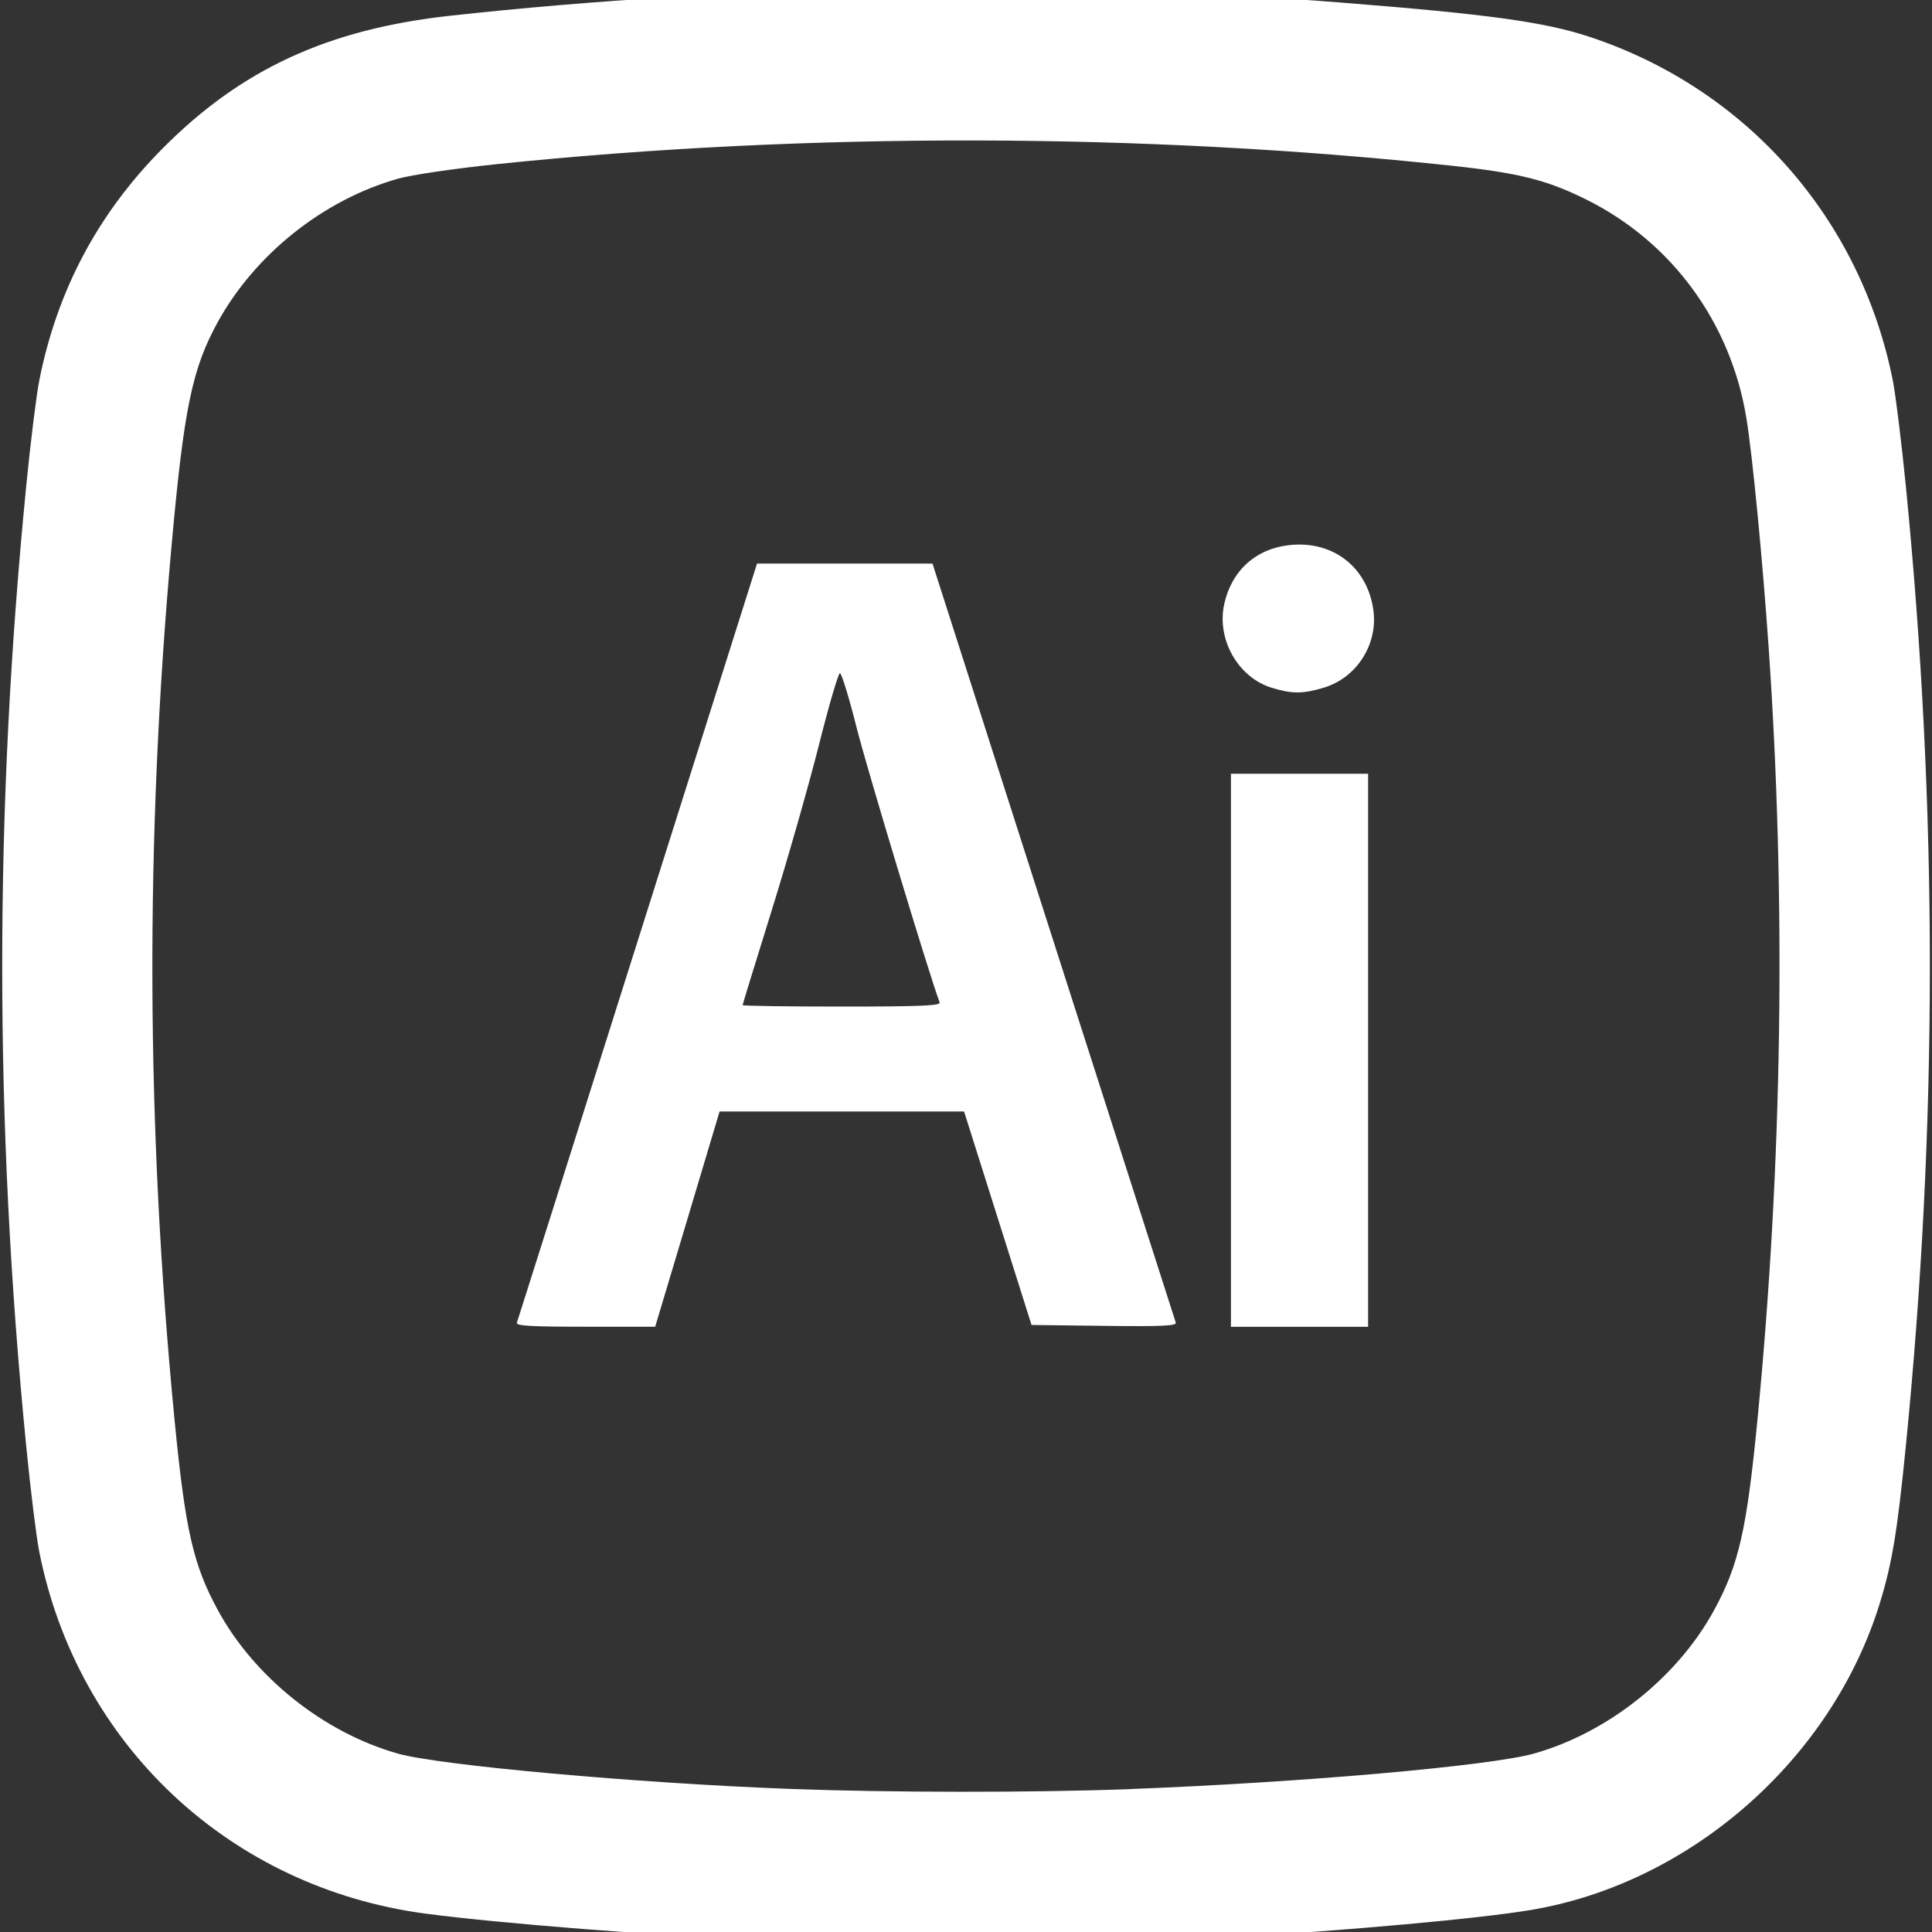 <?xml version="1.0" encoding="UTF-8" standalone="no"?>
<!-- Uploaded to: SVG Repo, www.svgrepo.com, Generator: SVG Repo Mixer Tools -->

<svg
   width="800"
   height="800"
   viewBox="0 0 24 24"
   fill="none"
   version="1.1"
   id="svg4"
   xmlns="http://www.w3.org/2000/svg"
   xmlns:svg="http://www.w3.org/2000/svg">
  <rect x="0" y="0" width="24" height="24" fill="#333333" stroke="none"/>
  <defs
     id="defs4" />
  <path
     style="fill:#ffffff;stroke-width:0.04"
     d="M 9.641,24.113 C 8.16,24.047 6.221,23.895 5.288,23.772 2.858,23.45 0.962,21.674 0.487,19.273 0.452,19.096 0.379,18.508 0.326,17.967 c -0.398,-4.028 -0.398,-7.903 0,-11.931 C 0.379,5.495 0.452,4.908 0.487,4.731 0.707,3.616 1.211,2.663 2.007,1.857 2.988,0.863 4.07,0.362 5.597,0.195 9.17,-0.196 13.048,-0.254 16.659,0.032 c 1.827,0.144 2.53,0.241 3.088,0.426 1.948,0.645 3.367,2.255 3.767,4.273 0.035,0.177 0.107,0.764 0.161,1.306 0.398,4.029 0.398,7.919 -4.15e-4,11.931 -0.106,1.064 -0.17,1.45 -0.323,1.948 -0.596,1.936 -2.35,3.478 -4.333,3.81 -0.644,0.108 -2.244,0.253 -3.866,0.35 -0.93,0.056 -4.545,0.081 -5.511,0.038 z m 4.401,-1.889 c 2.111,-0.08 4.471,-0.287 5.015,-0.441 0.917,-0.259 1.782,-0.947 2.236,-1.781 0.307,-0.563 0.405,-0.995 0.538,-2.357 C 22.142,14.448 22.189,11.207 21.971,8.045 21.895,6.948 21.768,5.635 21.693,5.187 21.498,4.005 20.768,3.009 19.712,2.482 19.22,2.237 18.877,2.15 18.046,2.06 14.212,1.647 10.015,1.64 6.172,2.039 5.637,2.095 5.113,2.172 4.943,2.22 4.019,2.482 3.17,3.157 2.705,4.001 2.387,4.579 2.285,5.072 2.131,6.78 1.801,10.435 1.814,13.996 2.169,17.646 c 0.133,1.362 0.231,1.794 0.538,2.357 0.454,0.834 1.318,1.522 2.236,1.781 0.518,0.146 2.955,0.366 4.857,0.438 1.246,0.047 3.038,0.048 4.242,0.003 z"
     id="path5" />
  <path
     style="fill:#ffffff;stroke-width:0.04"
     d="m 6.421,16.431 c 0.01,-0.028 0.685,-2.161 1.5,-4.74 l 1.483,-4.69 1.09,1.544e-4 1.09,1.545e-4 1.502,4.689 c 0.826,2.579 1.51,4.712 1.52,4.74 0.014,0.04 -0.17,0.049 -0.887,0.04 l -0.905,-0.011 -0.419,-1.326 -0.419,-1.326 H 10.457 8.939 L 8.539,15.145 8.139,16.481 H 7.271 c -0.677,0 -0.864,-0.011 -0.851,-0.05 z m 5.252,-3.977 C 11.542,12.106 10.767,9.541 10.64,9.034 10.547,8.664 10.454,8.362 10.434,8.362 c -0.02,-1.5e-5 -0.138,0.403 -0.262,0.896 -0.124,0.493 -0.388,1.417 -0.586,2.053 -0.198,0.636 -0.361,1.165 -0.361,1.175 0,0.01 0.555,0.018 1.233,0.018 0.97,0 1.229,-0.011 1.214,-0.05 z"
     id="path6" />
  <path
     style="fill:#ffffff;stroke-width:0.04"
     d="M 15.291,13.046 V 9.612 h 0.852 0.852 v 3.435 3.435 h -0.852 -0.852 z"
     id="path7" />
  <path
     style="fill:#ffffff;stroke-width:0.04"
     d="M 15.795,8.543 C 15.378,8.413 15.111,7.94 15.208,7.503 c 0.092,-0.416 0.394,-0.688 0.813,-0.732 0.541,-0.057 0.967,0.276 1.04,0.811 0.057,0.424 -0.209,0.839 -0.618,0.961 -0.26,0.078 -0.398,0.078 -0.649,-4.015e-4 z"
     id="path8" />
</svg>
